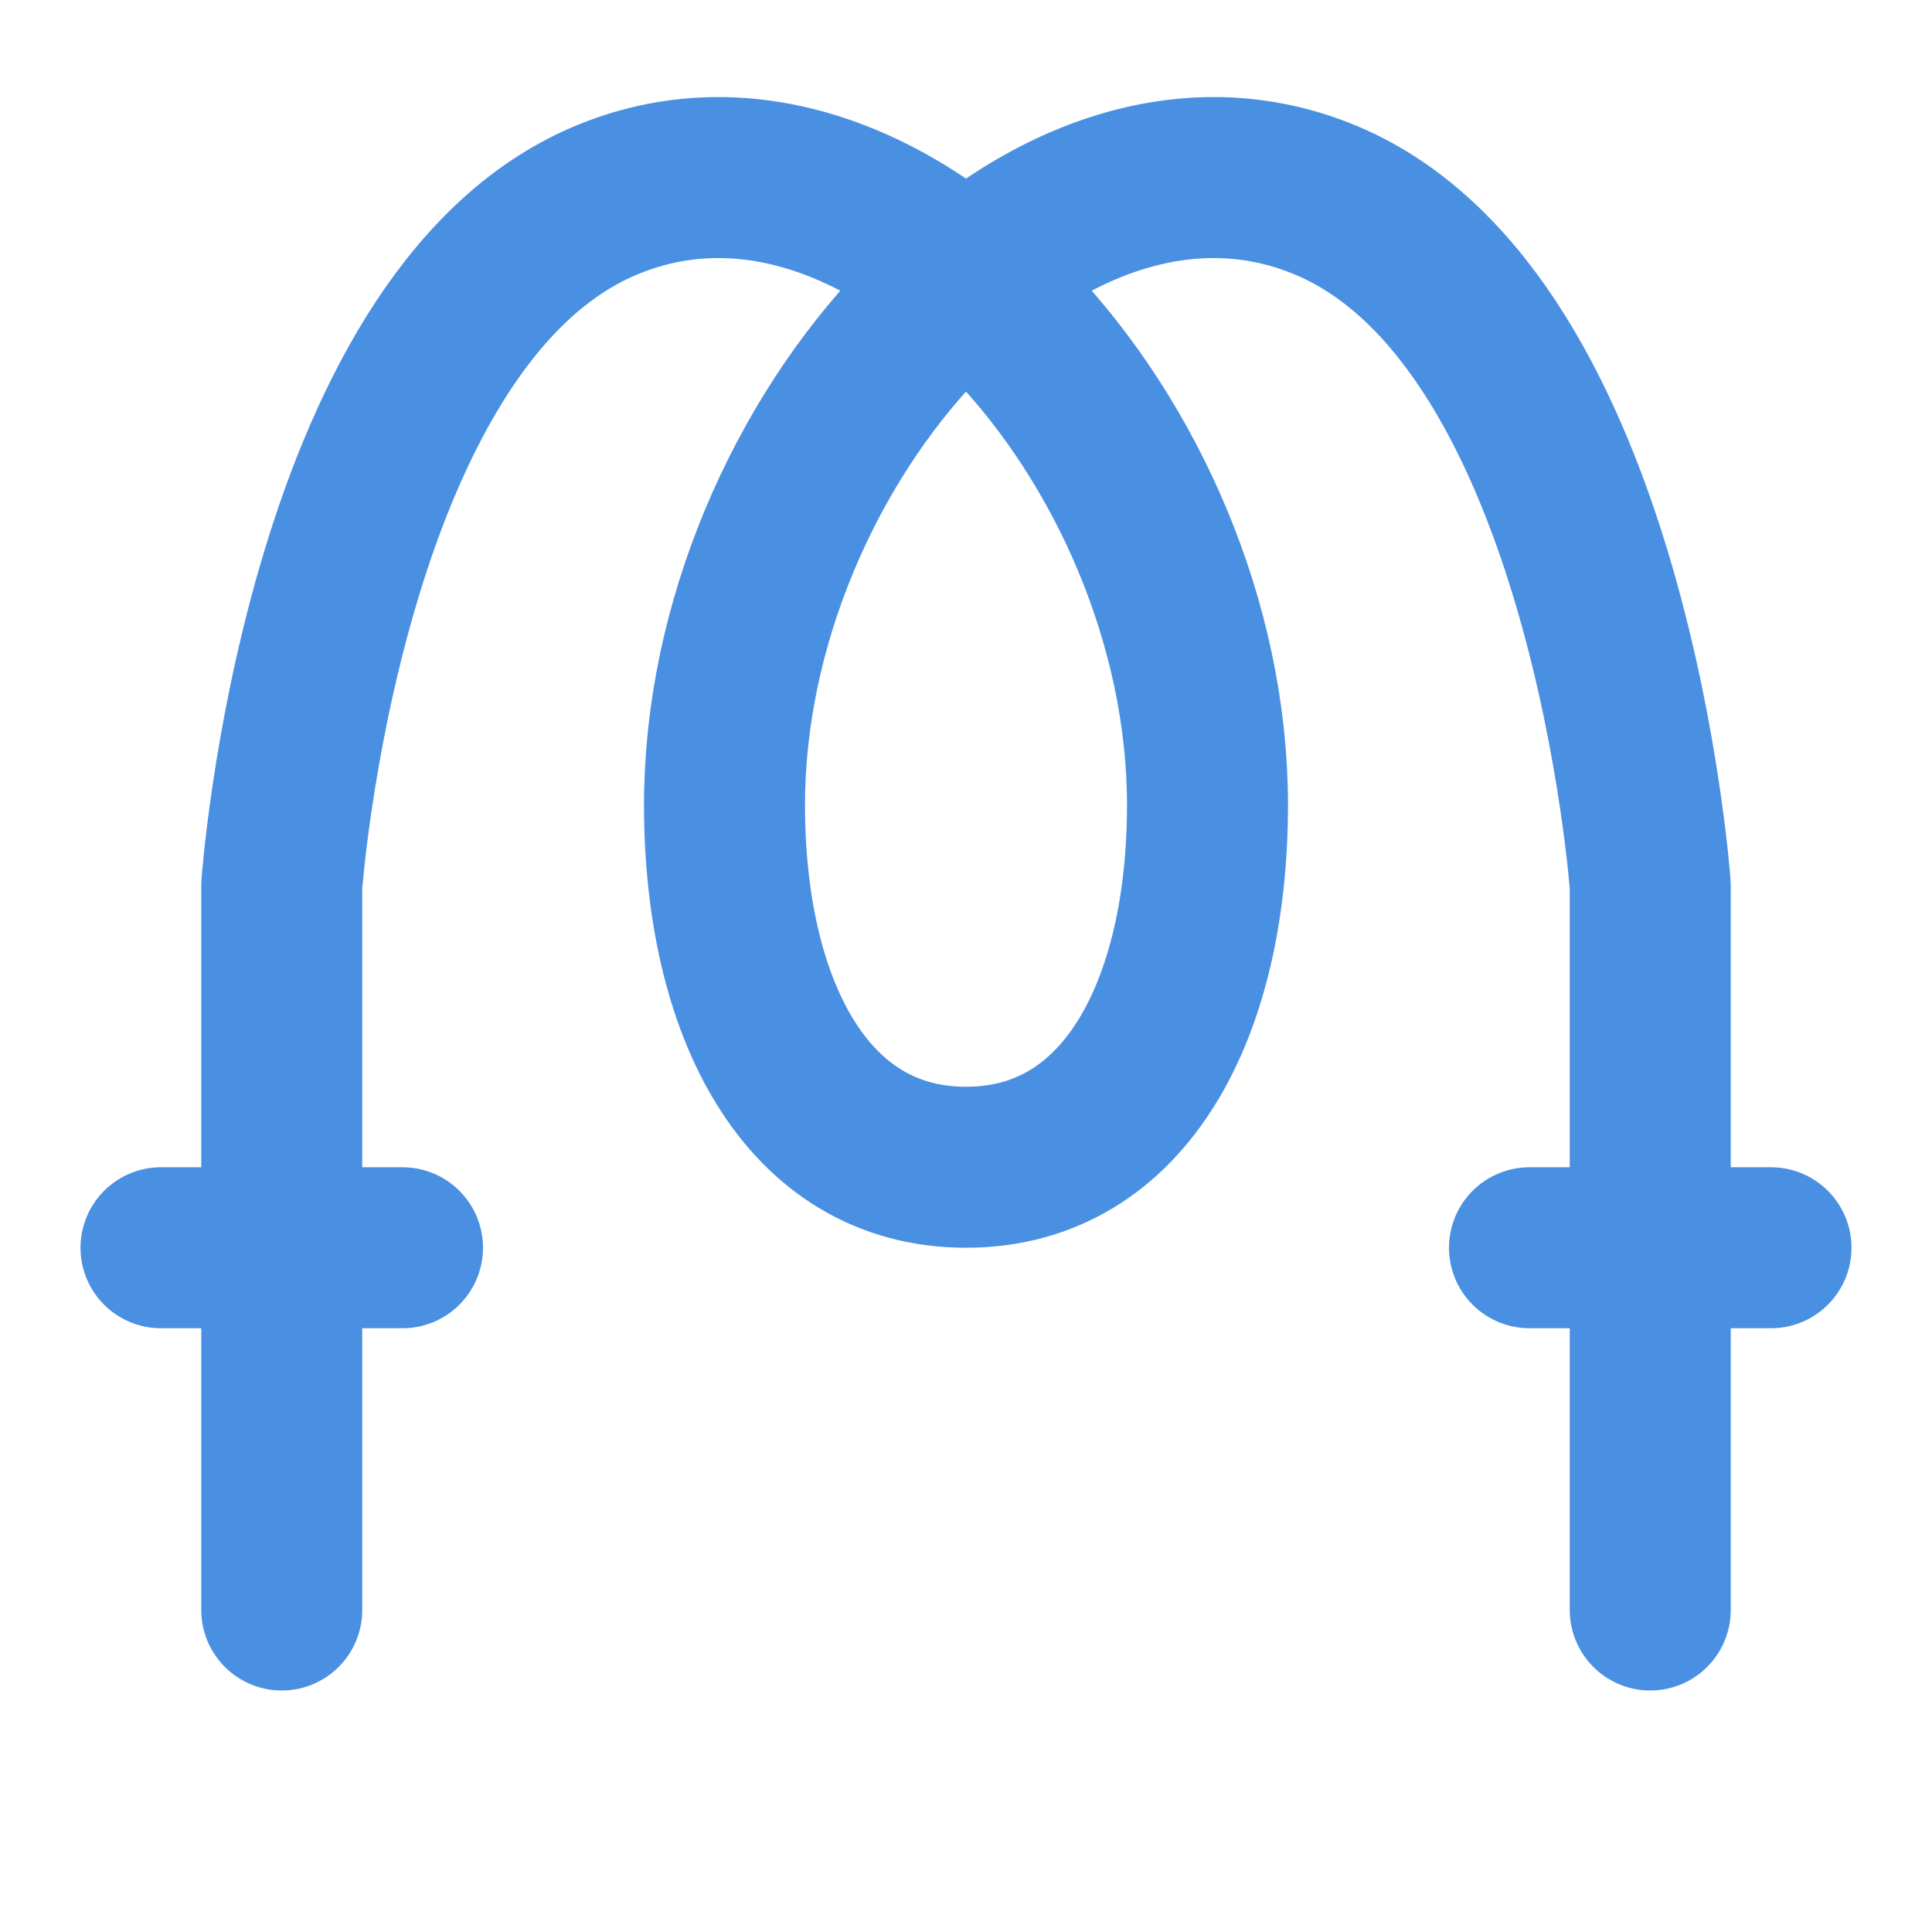 <?xml version="1.0" encoding="UTF-8"?><svg width="21" height="21" viewBox="0 0 48 48" fill="none" xmlns="http://www.w3.org/2000/svg"><path d="M7 40V22C7 22 8 8 15 5C22 2 30 11 30 20C30 25 28 29 24 29C20 29 18 25 18 20C18 11 26 2 33 5C40 8 41 22 41 22V40" stroke="#4a90e2" stroke-width="4" stroke-miterlimit="2" stroke-linecap="round" stroke-linejoin="round"/><path d="M4 31H10" stroke="#4a90e2" stroke-width="4" stroke-linecap="round" stroke-linejoin="round"/><path d="M38 31H44" stroke="#4a90e2" stroke-width="4" stroke-linecap="round" stroke-linejoin="round"/></svg>